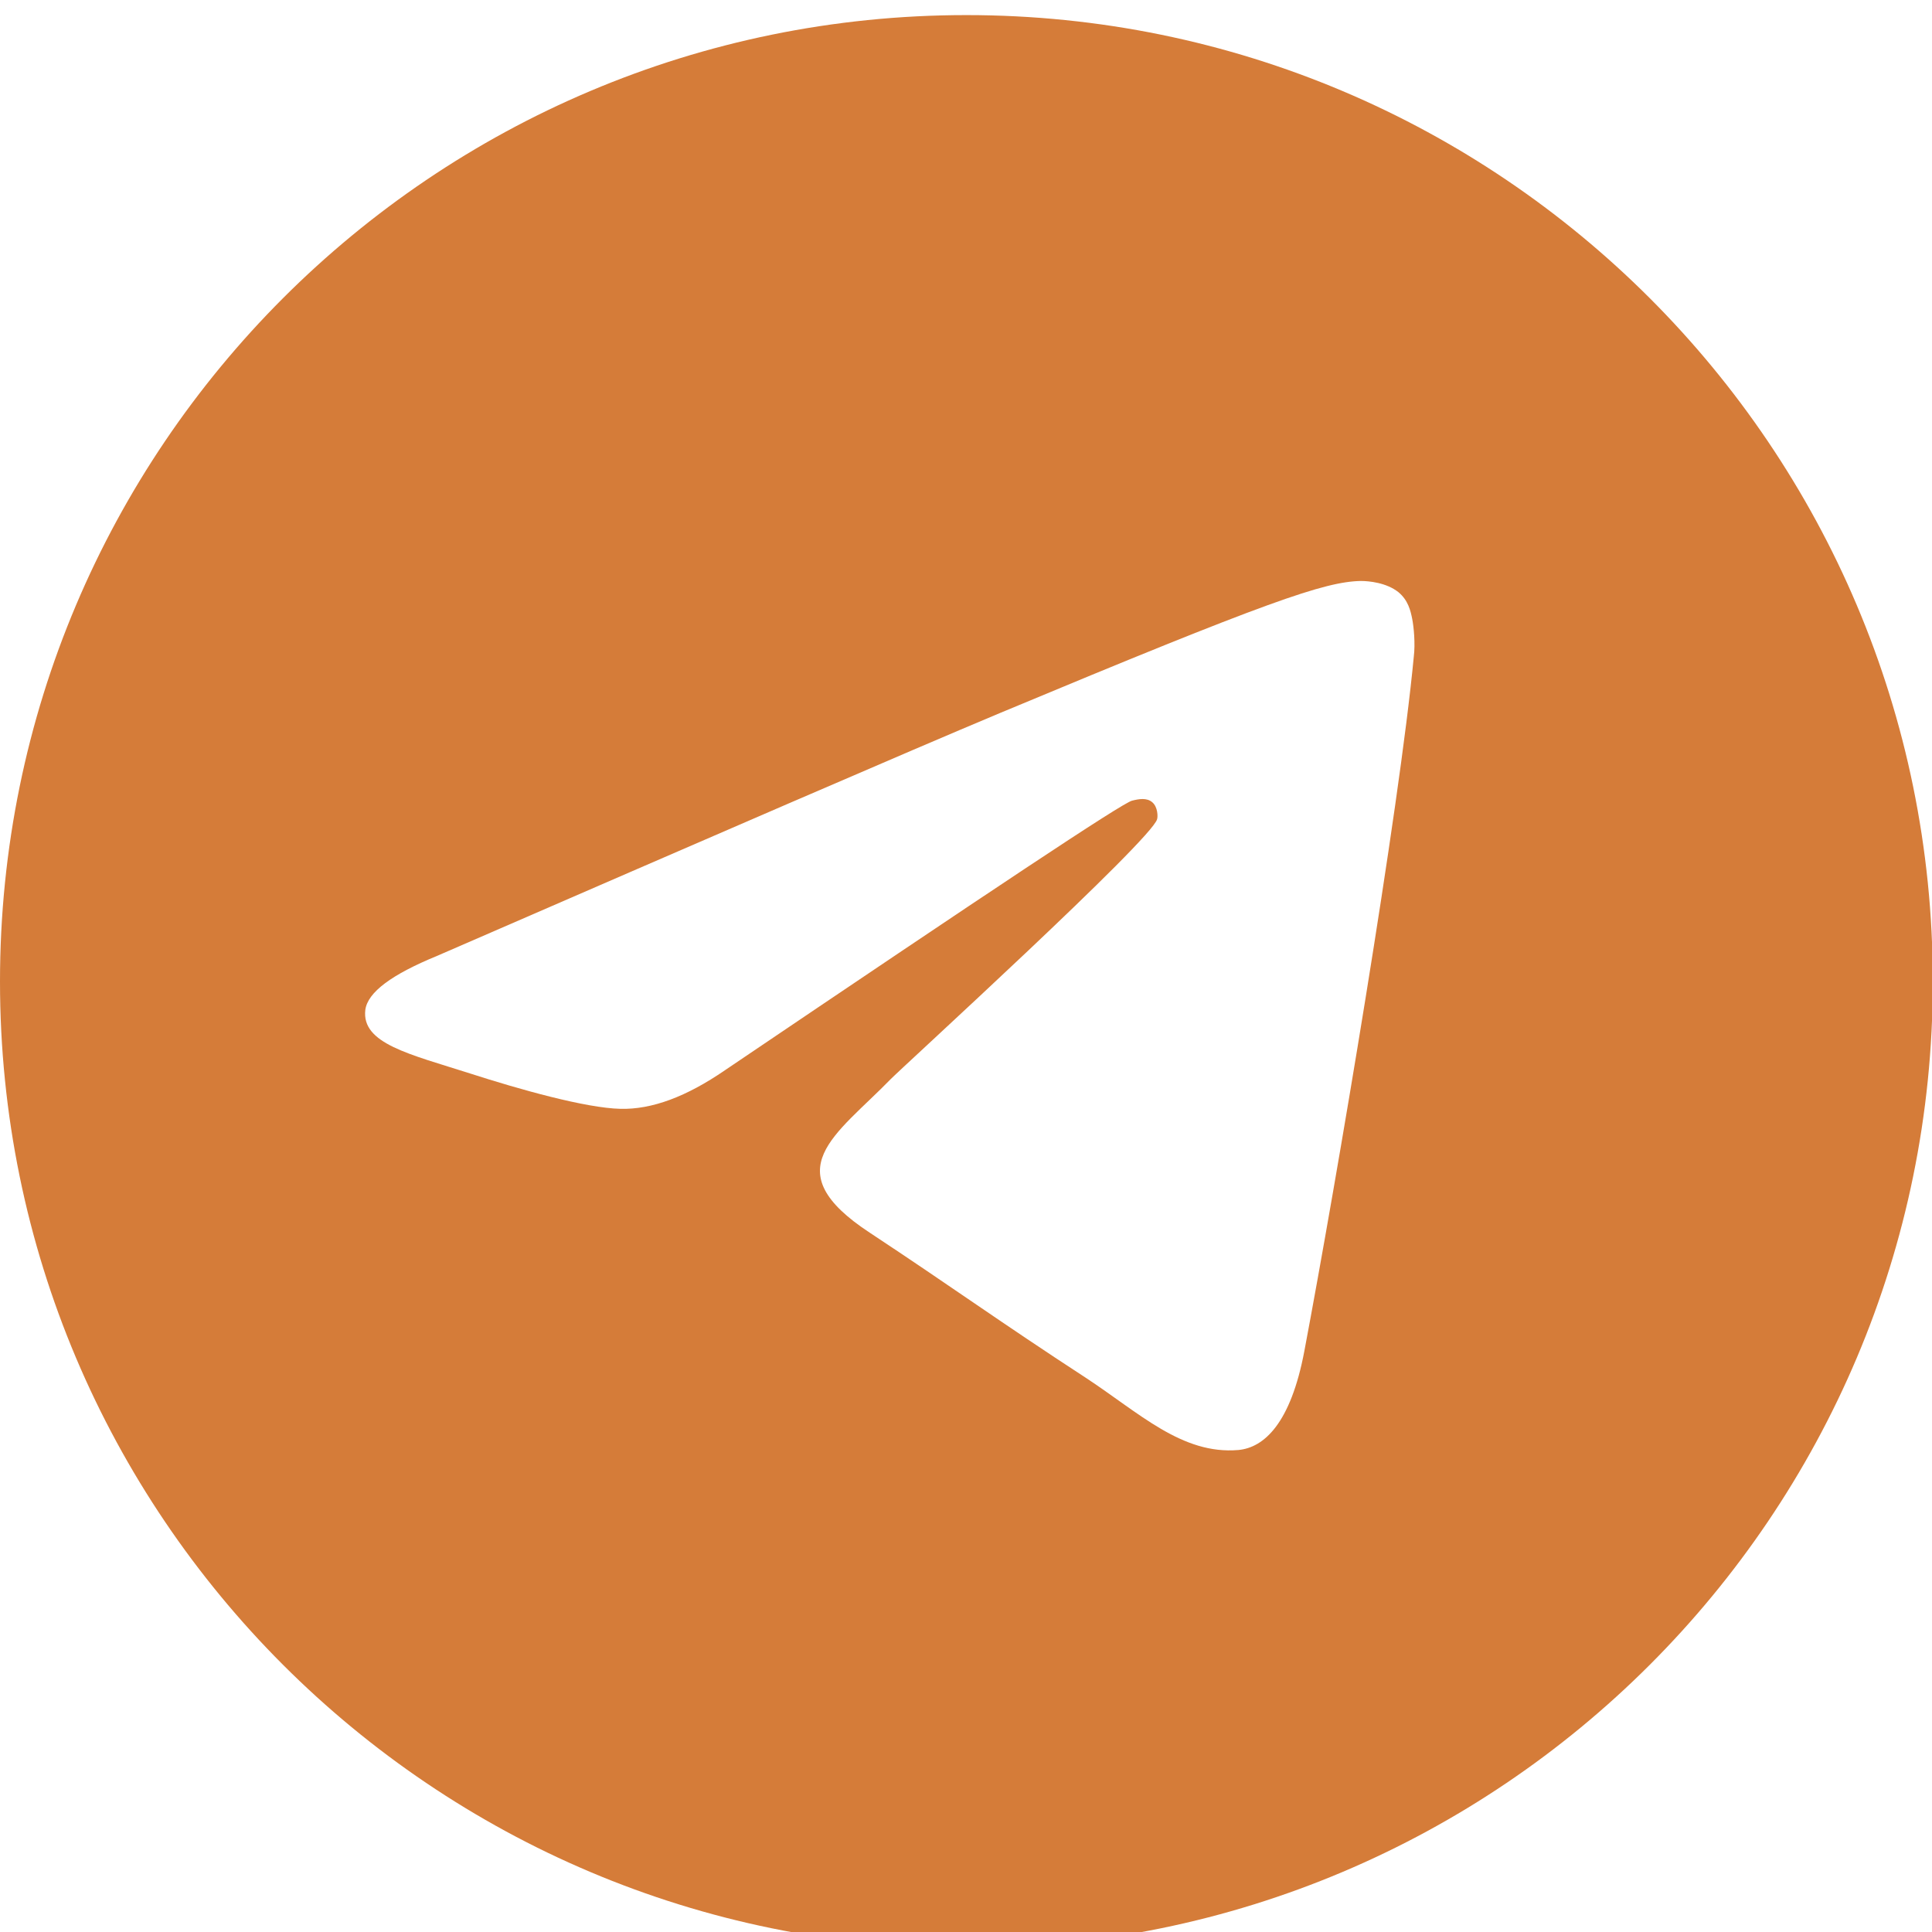 <svg width="512" height="512" viewBox="0 0 512 512" fill="none" xmlns="http://www.w3.org/2000/svg">
<g clip-path="url(#clip0_1_2)">
<g filter="url(#filter0_d_1_2)">
<path d="M256.107 512.213C397.55 512.213 512.213 397.55 512.213 256.107C512.213 114.663 397.55 0 256.107 0C114.663 0 0 114.663 0 256.107C0 397.55 114.663 512.213 256.107 512.213Z" fill="url(#paint0_linear_1_2)"/>
</g>
<path fill-rule="evenodd" clip-rule="evenodd" d="M115.792 253.334C190.427 220.921 240.113 199.384 265.063 188.935C336.073 159.294 351 154.176 360.596 153.963C362.729 153.963 367.42 154.389 370.619 156.948C373.178 159.08 373.818 161.853 374.244 163.985C374.671 166.117 375.097 170.596 374.671 174.007C370.832 214.524 354.199 312.83 345.669 358.037C342.044 377.229 335.007 383.627 328.183 384.267C313.256 385.546 301.954 374.457 287.667 365.075C265.063 350.361 252.481 341.191 230.517 326.691C205.141 310.057 221.561 300.888 236.062 285.961C239.9 282.122 305.366 222.414 306.646 217.083C306.859 216.443 306.859 213.884 305.366 212.605C303.873 211.325 301.741 211.752 300.035 212.178C297.689 212.605 261.864 236.488 192.133 283.615C181.898 290.652 172.728 294.064 164.411 293.851C155.242 293.638 137.756 288.733 124.535 284.468C108.541 279.35 95.747 276.578 96.813 267.622C97.453 262.93 103.85 258.239 115.792 253.334Z" fill="white"/>
</g>
<defs>
<filter id="filter0_d_1_2" x="-4" y="0" width="520.213" height="520.213" filterUnits="userSpaceOnUse" color-interpolation-filters="sRGB">
<feFlood flood-opacity="0" result="BackgroundImageFix"/>
<feColorMatrix in="SourceAlpha" type="matrix" values="0 0 0 0 0 0 0 0 0 0 0 0 0 0 0 0 0 0 127 0" result="hardAlpha"/>
<feOffset dy="4"/>
<feGaussianBlur stdDeviation="2"/>
<feComposite in2="hardAlpha" operator="out"/>
<feColorMatrix type="matrix" values="0 0 0 0 0 0 0 0 0 0 0 0 0 0 0 0 0 0 0.25 0"/>
<feBlend mode="normal" in2="BackgroundImageFix" result="effect1_dropShadow_1_2"/>
<feBlend mode="normal" in="SourceGraphic" in2="effect1_dropShadow_1_2" result="shape"/>
</filter>
<linearGradient id="paint0_linear_1_2" x1="255.893" y1="0" x2="255.893" y2="508.162" gradientUnits="userSpaceOnUse">
<stop stop-color="#D57C39"/>
</linearGradient>
<clipPath id="clip0_1_2">
<rect width="512" height="512" fill="white"/>
</clipPath>
</defs>
</svg>
